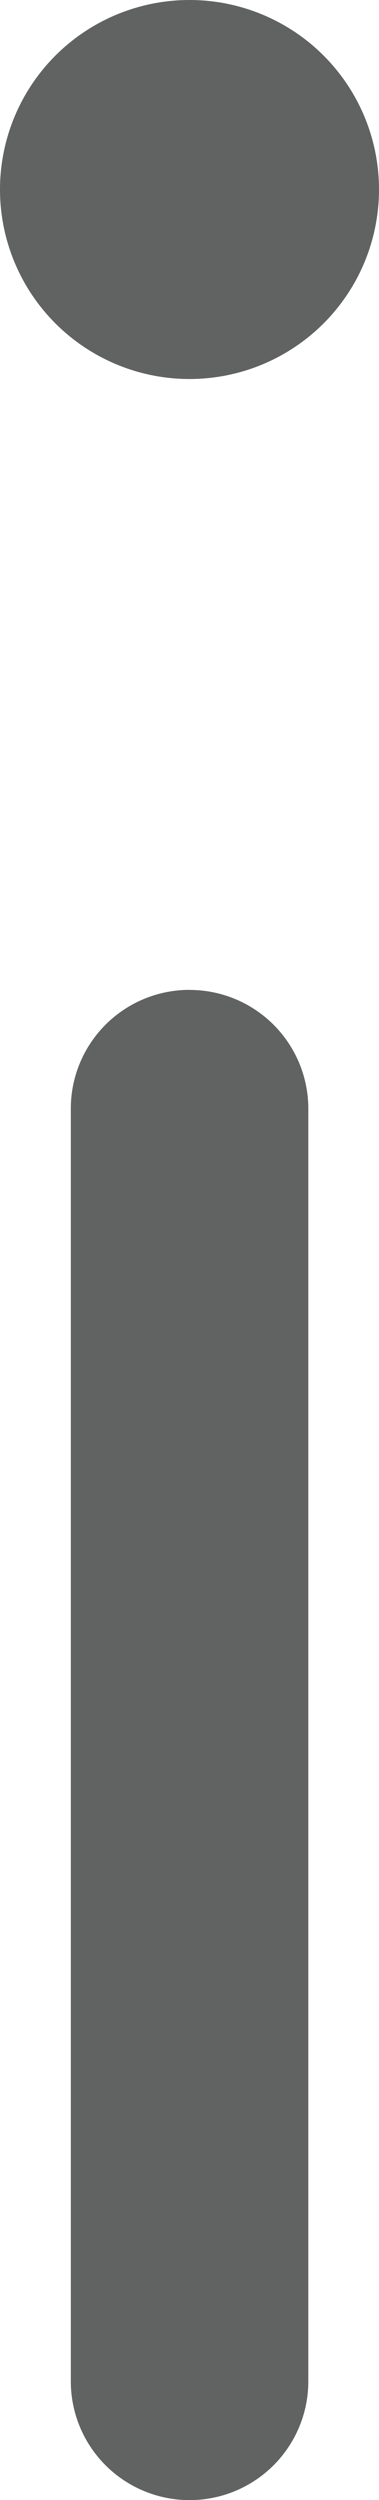<svg xmlns="http://www.w3.org/2000/svg" viewBox="0 0 60.64 399.99"><defs><style>.cls-1{fill:#616262;}</style></defs><g id="Layer_2" data-name="Layer 2"><g id="Layer_1-2" data-name="Layer 1"><g id="Layer_1-2-2" data-name="Layer 1-2"><path class="cls-1" d="M30.33,0A30.32,30.32,0,1,0,60.64,30.34,30.31,30.31,0,0,0,30.33,0Z"/><path class="cls-1" d="M30.33,158.37a19,19,0,0,0-19,19h0V381a19,19,0,0,0,38,0V177.38a19,19,0,0,0-19-19Z"/></g></g></g></svg>